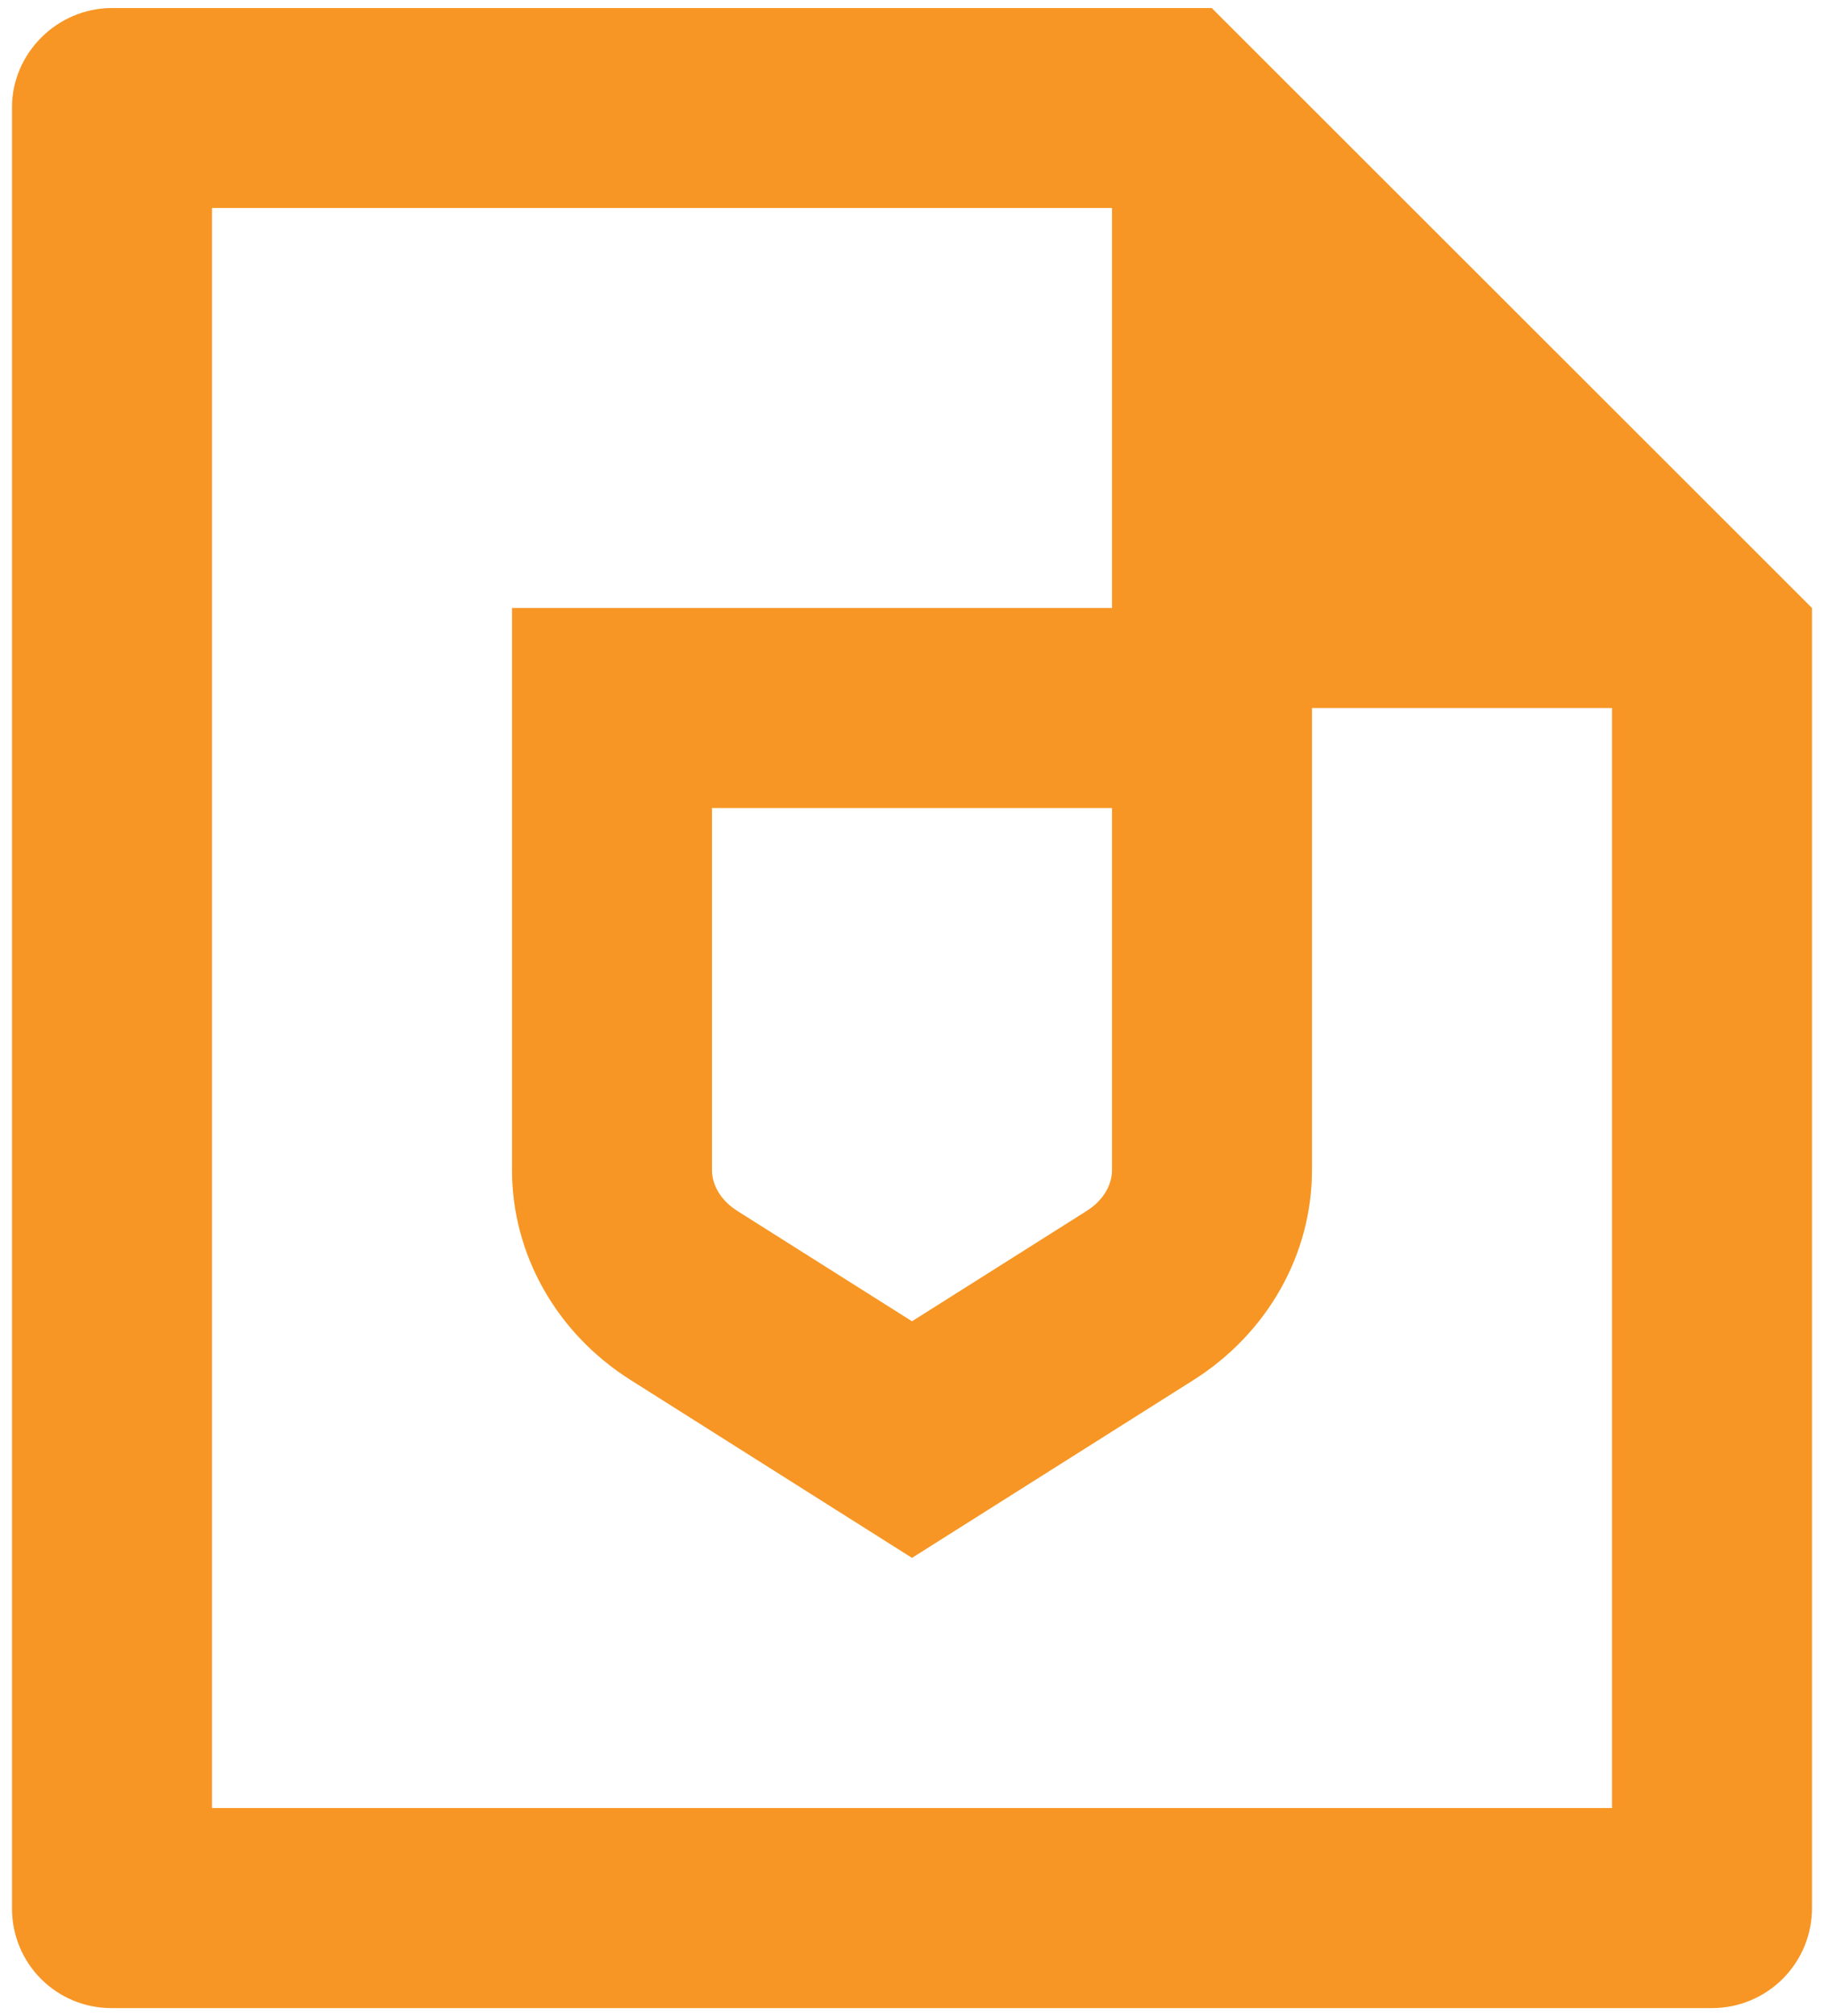 <svg width="38" height="42" viewBox="0 0 38 42" fill="none" xmlns="http://www.w3.org/2000/svg">
<path d="M23.167 12.666V4.333H4.417V37.666H33.583V14.75H27.333V24.375C27.333 26.133 26.404 27.777 24.86 28.752L19 32.454L13.14 28.75C11.596 27.777 10.667 26.133 10.667 24.375V12.666H23.167ZM37.75 12.666V39.735C37.752 40.009 37.7 40.28 37.597 40.534C37.494 40.787 37.342 41.018 37.15 41.213C36.958 41.407 36.729 41.563 36.477 41.669C36.225 41.776 35.955 41.831 35.681 41.833H2.319C1.77 41.833 1.245 41.615 0.857 41.228C0.469 40.84 0.251 40.315 0.25 39.767V2.233C0.25 1.114 1.185 0.167 2.337 0.167H25.244L37.75 12.666ZM14.833 24.375C14.833 24.687 15.015 25.008 15.365 25.229L19 27.525L22.635 25.229C22.985 25.008 23.167 24.687 23.167 24.375V16.833H14.833V24.375Z" fill="#F79624"/>
</svg>
